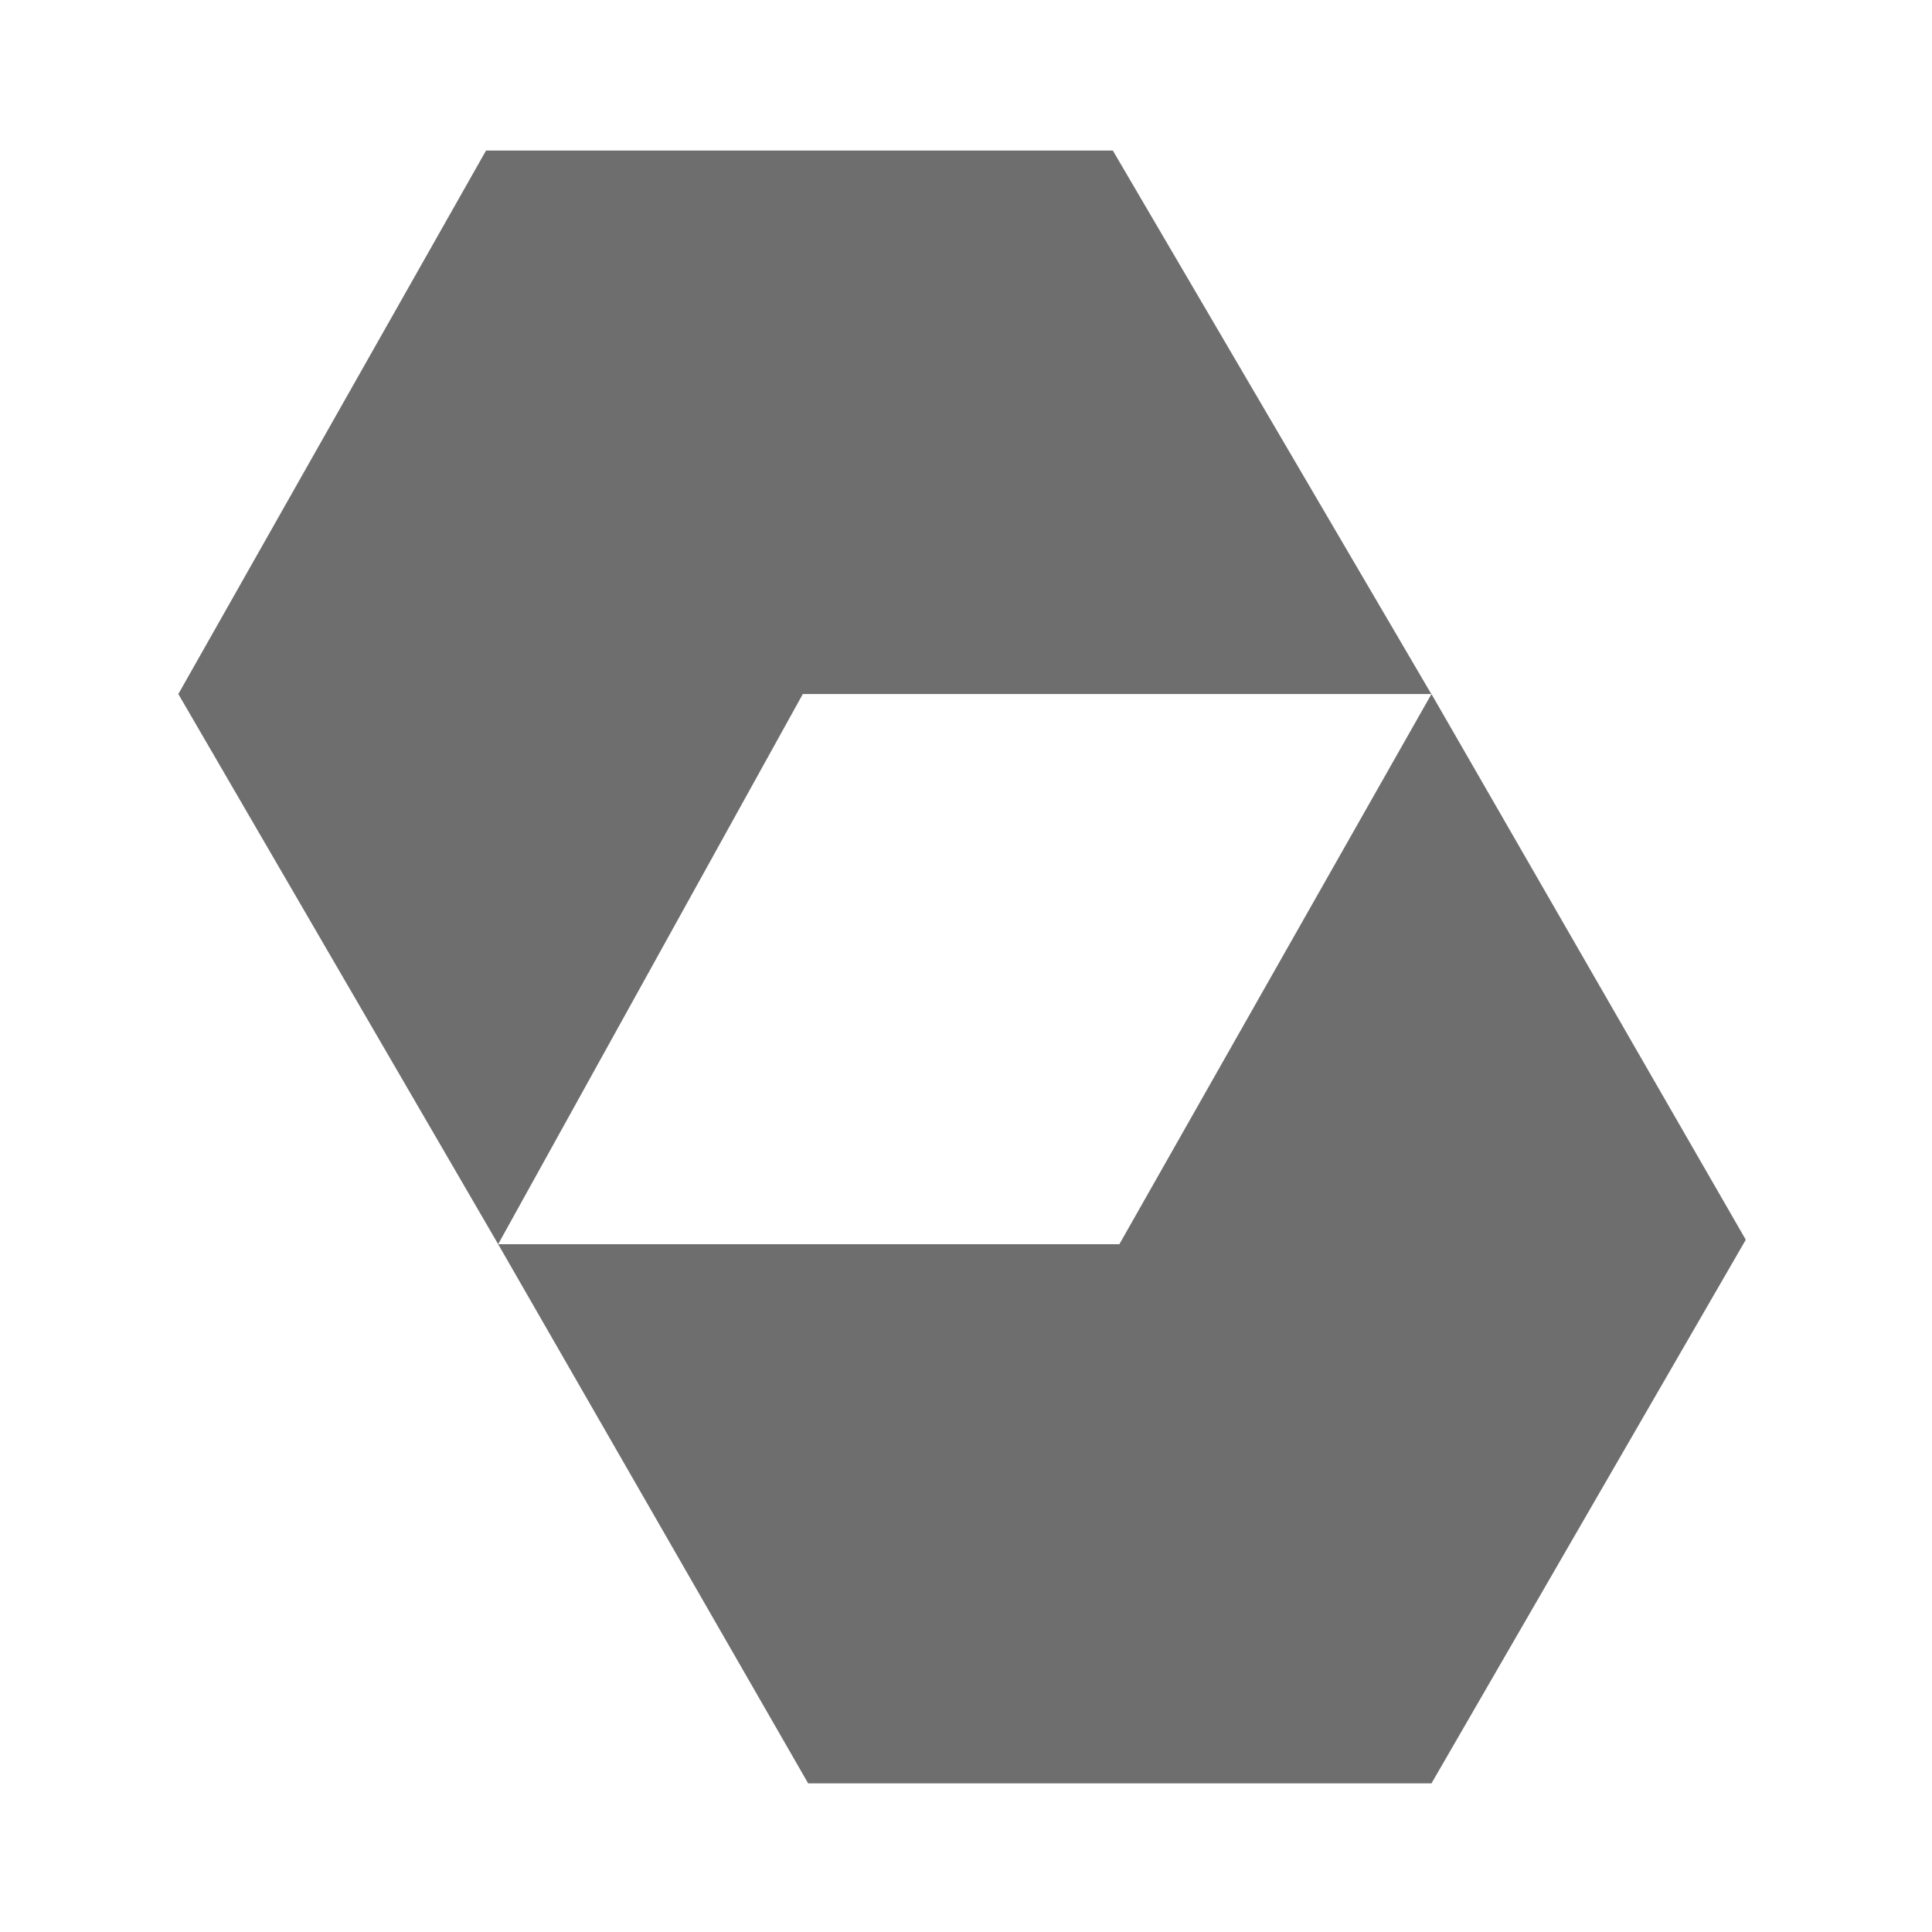 <svg xmlns="http://www.w3.org/2000/svg" width="13" height="13" viewBox="0 0 13 13"><rect id="frame" width="13" height="13" fill="none"/><g fill="#6E6E6E" fill-rule="nonzero"><path d="M7.531 8.372l-.038.113 2.024 3.434.115.081 2.115-3.658L9.632 4.67l-2.1 3.702H7.53zm-4.26-7.36L1.2 4.67l2.152 3.702 2.05-3.702-.006-.15-2.03-3.433-.095-.074z"/><path d="M3.271 1.013l2.13 3.657h4.23L7.488 1.013H3.27zm.081 7.359L5.438 12h4.194L7.53 8.372H3.352z"/></g></svg>